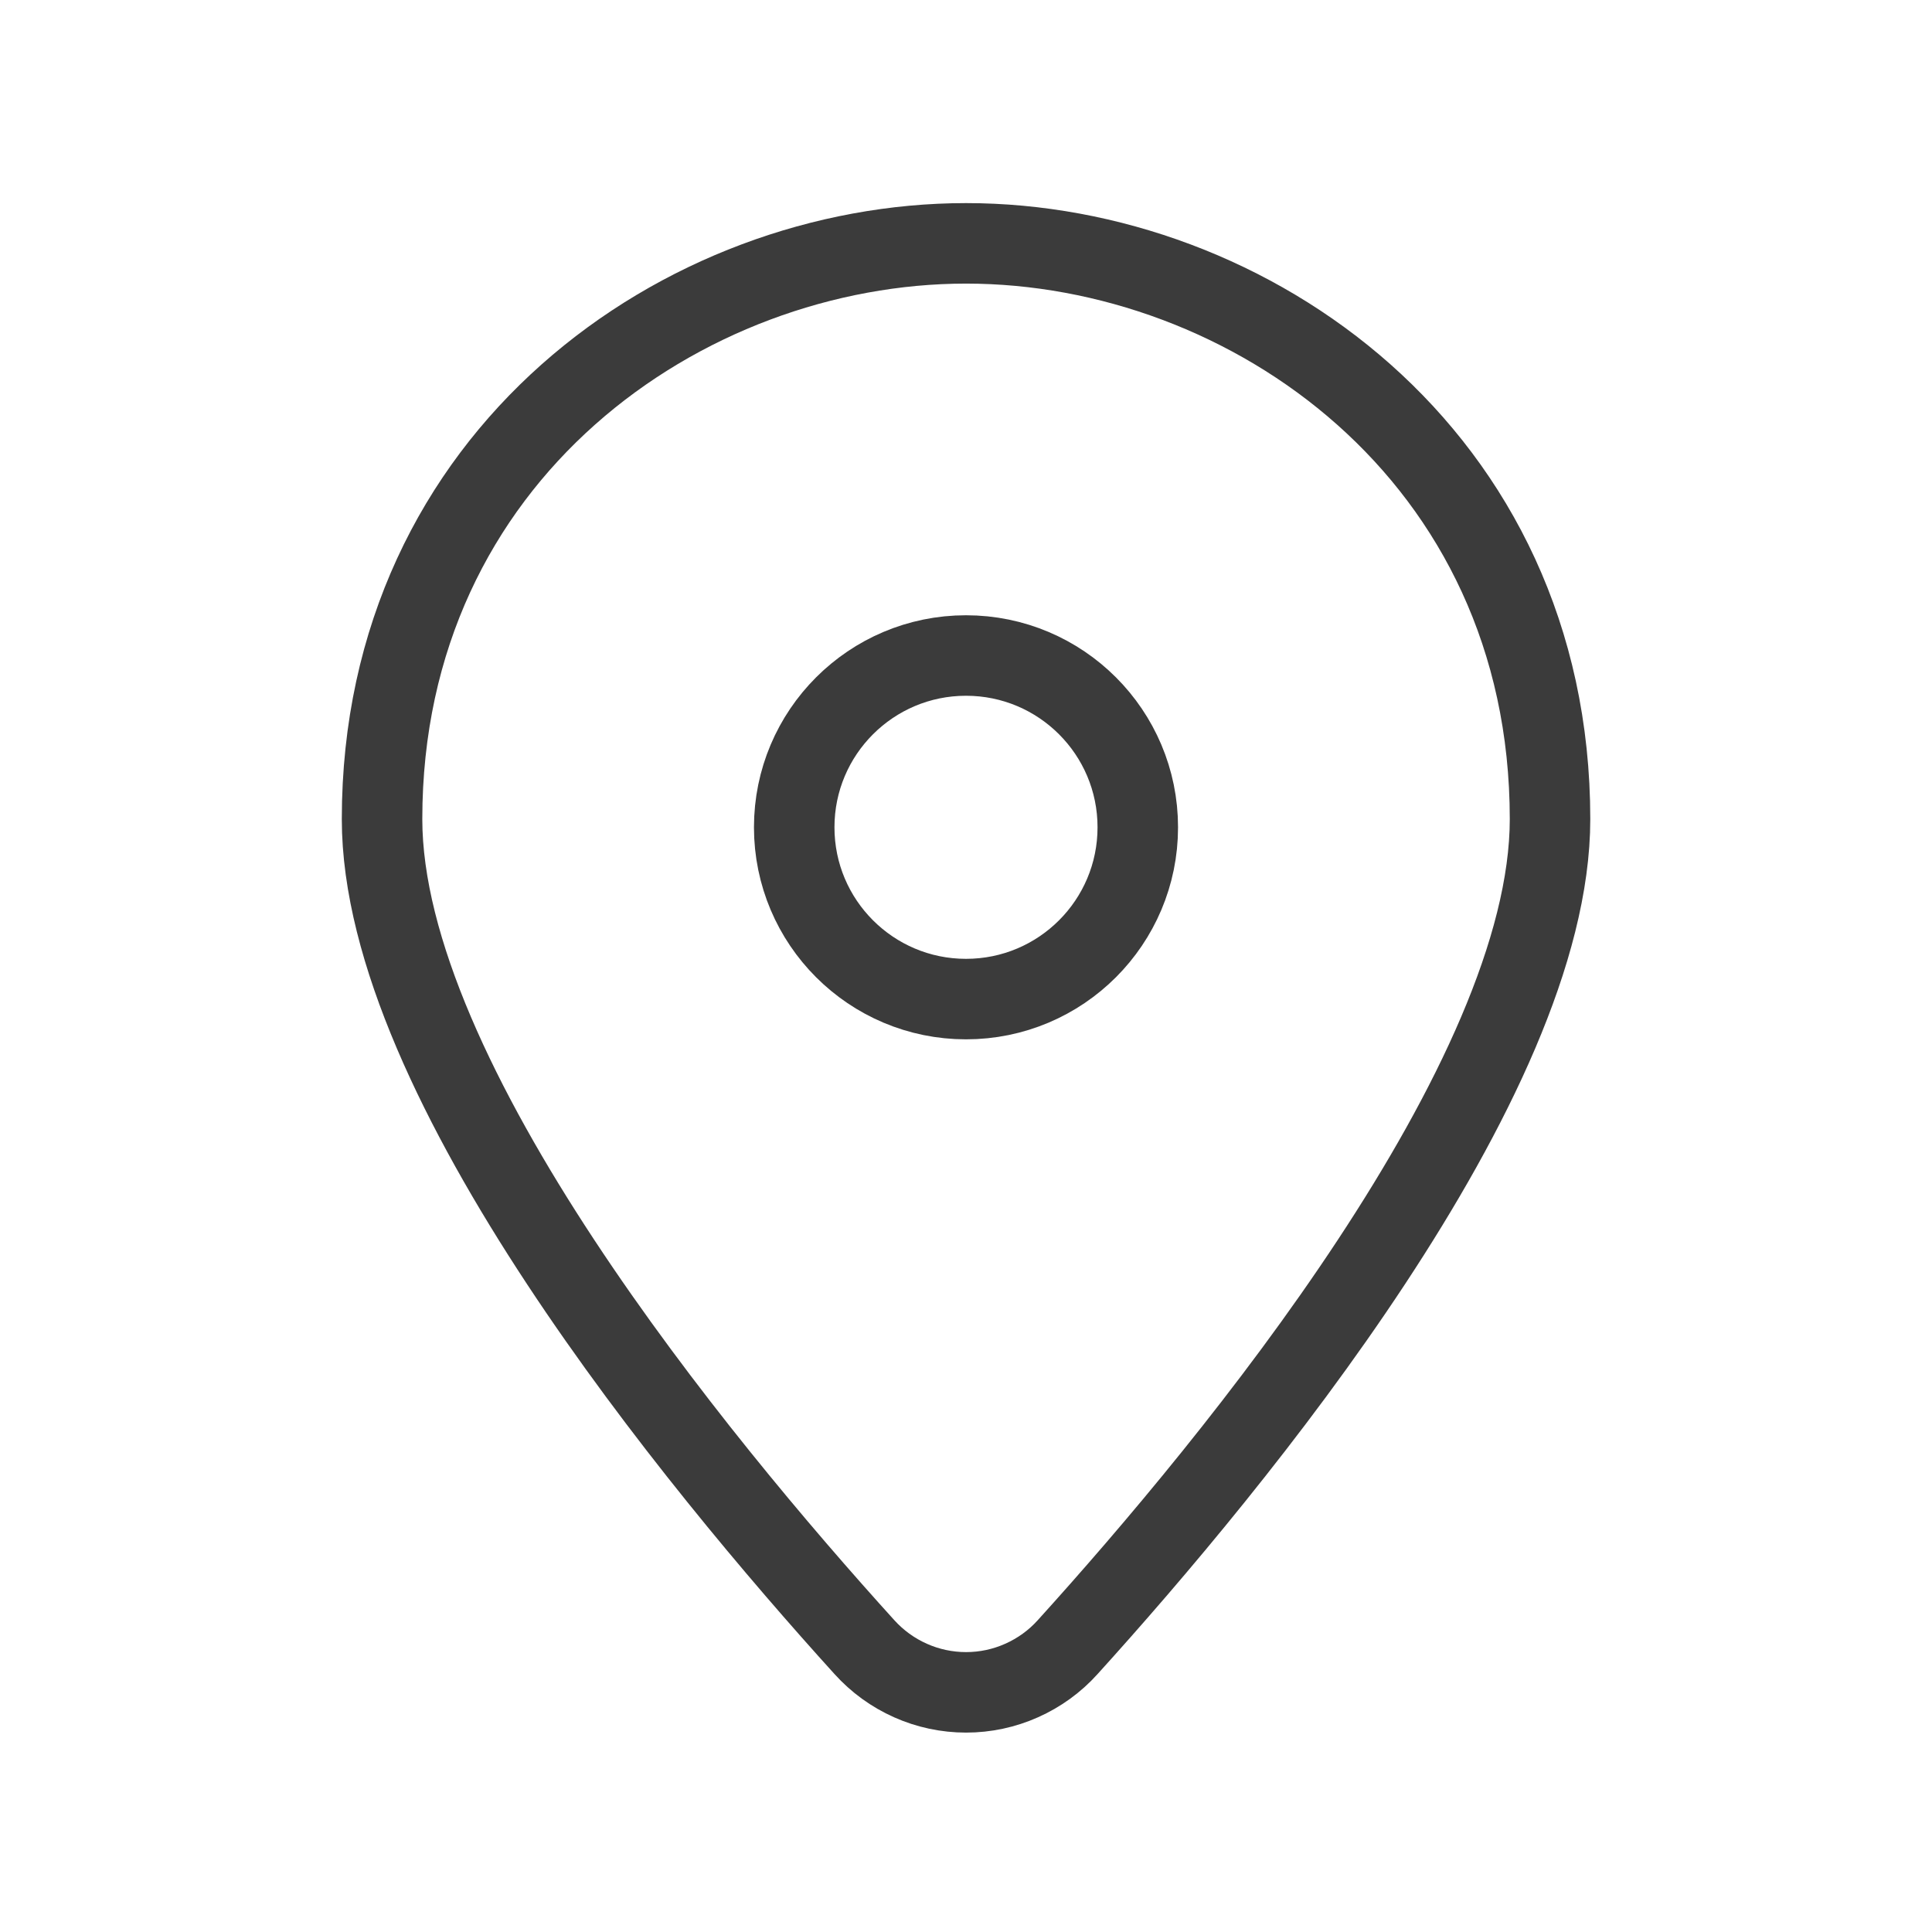 <svg width="24" height="24" viewBox="0 0 24 24" fill="none" xmlns="http://www.w3.org/2000/svg">
<path d="M4.746 10.175C4.746 13.418 8.659 18.167 10.738 20.461C10.898 20.638 11.092 20.779 11.31 20.876C11.527 20.973 11.763 21.023 12.001 21.023C12.239 21.023 12.474 20.973 12.691 20.876C12.909 20.779 13.104 20.638 13.263 20.461C15.341 18.167 19.255 13.418 19.255 10.175C19.255 5.649 15.507 3.023 12.001 3.023C8.495 3.023 4.746 5.649 4.746 10.175Z" stroke="#3B3B3B" stroke-miterlimit="10" stroke-linecap="round" stroke-linejoin="round"/>
<path d="M12 12.411C13.179 12.411 14.134 11.456 14.134 10.277C14.134 9.098 13.179 8.143 12 8.143C10.822 8.143 9.866 9.098 9.866 10.277C9.866 11.456 10.822 12.411 12 12.411Z" stroke="#3B3B3B" stroke-miterlimit="10" stroke-linecap="round" stroke-linejoin="round"/>
</svg>
